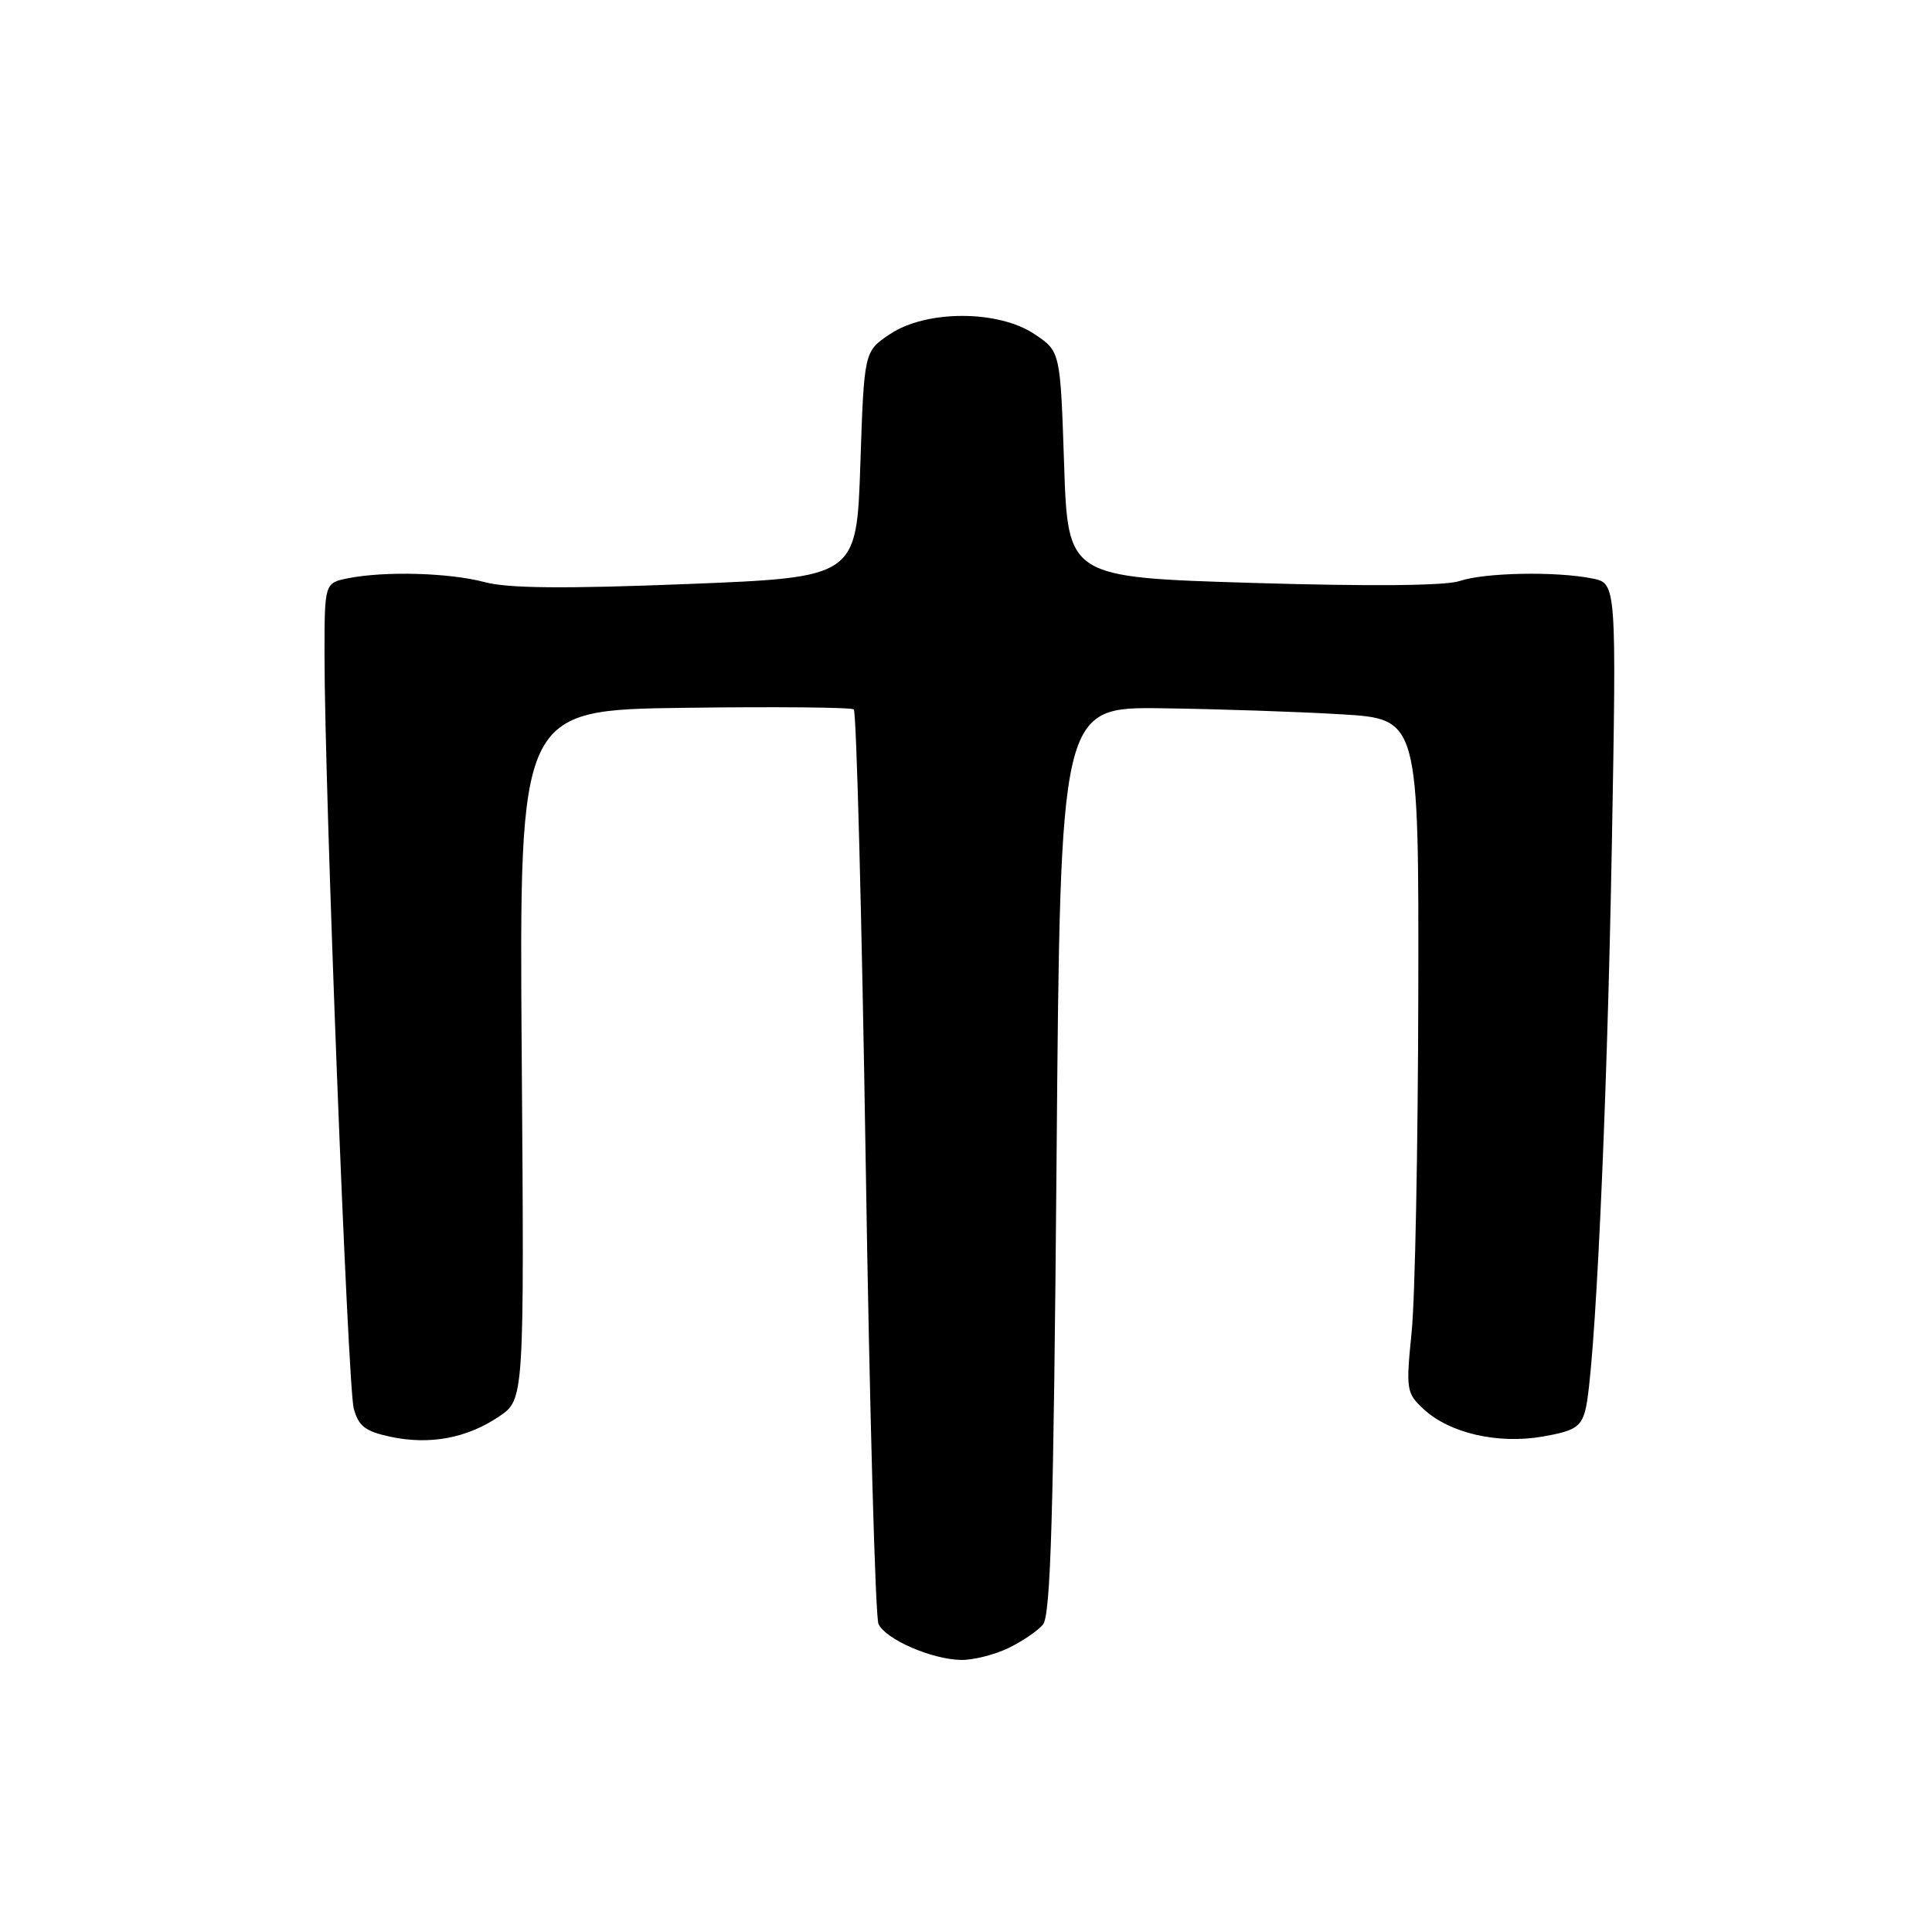 <?xml version="1.0" encoding="UTF-8" standalone="no"?>
<!DOCTYPE svg PUBLIC "-//W3C//DTD SVG 1.1//EN" "http://www.w3.org/Graphics/SVG/1.1/DTD/svg11.dtd" >
<svg xmlns="http://www.w3.org/2000/svg" xmlns:xlink="http://www.w3.org/1999/xlink" version="1.1" viewBox="0 0 256 256">
 <g >
 <path fill="currentColor"
d=" M 133.55 218.41 C 135.40 217.53 137.49 216.11 138.20 215.26 C 139.22 214.03 139.61 200.77 140.00 153.68 C 140.50 93.67 140.50 93.67 154.00 93.85 C 161.43 93.95 172.11 94.31 177.75 94.65 C 188.00 95.27 188.00 95.27 187.93 131.89 C 187.89 152.02 187.50 172.10 187.05 176.50 C 186.28 184.16 186.35 184.59 188.64 186.72 C 192.09 189.91 198.46 191.38 204.42 190.35 C 208.58 189.63 209.48 189.09 210.06 186.88 C 211.32 182.15 212.92 148.11 213.57 112.40 C 214.20 77.29 214.20 77.29 210.98 76.65 C 206.15 75.68 196.69 75.87 193.40 76.99 C 191.56 77.62 181.56 77.71 166.00 77.24 C 141.50 76.50 141.50 76.50 141.00 61.54 C 140.50 46.57 140.50 46.57 137.10 44.29 C 132.30 41.05 122.70 41.05 117.90 44.29 C 114.50 46.57 114.50 46.57 114.00 61.54 C 113.50 76.50 113.50 76.50 91.00 77.39 C 74.75 78.03 67.31 77.96 64.24 77.14 C 59.56 75.89 51.02 75.65 46.13 76.62 C 43.00 77.25 43.00 77.25 43.00 86.88 C 43.00 104.14 46.08 183.67 46.87 186.62 C 47.50 188.97 48.39 189.66 51.74 190.38 C 56.95 191.49 61.86 190.57 66.12 187.70 C 69.47 185.44 69.47 185.44 69.13 139.76 C 68.80 94.08 68.80 94.08 90.65 93.79 C 102.67 93.63 112.79 93.72 113.13 94.00 C 113.48 94.28 114.19 121.27 114.71 154.00 C 115.22 186.73 115.99 214.25 116.40 215.17 C 117.32 217.21 123.44 219.88 127.35 219.95 C 128.92 219.98 131.71 219.28 133.55 218.41 Z "/>
</g>
</svg>